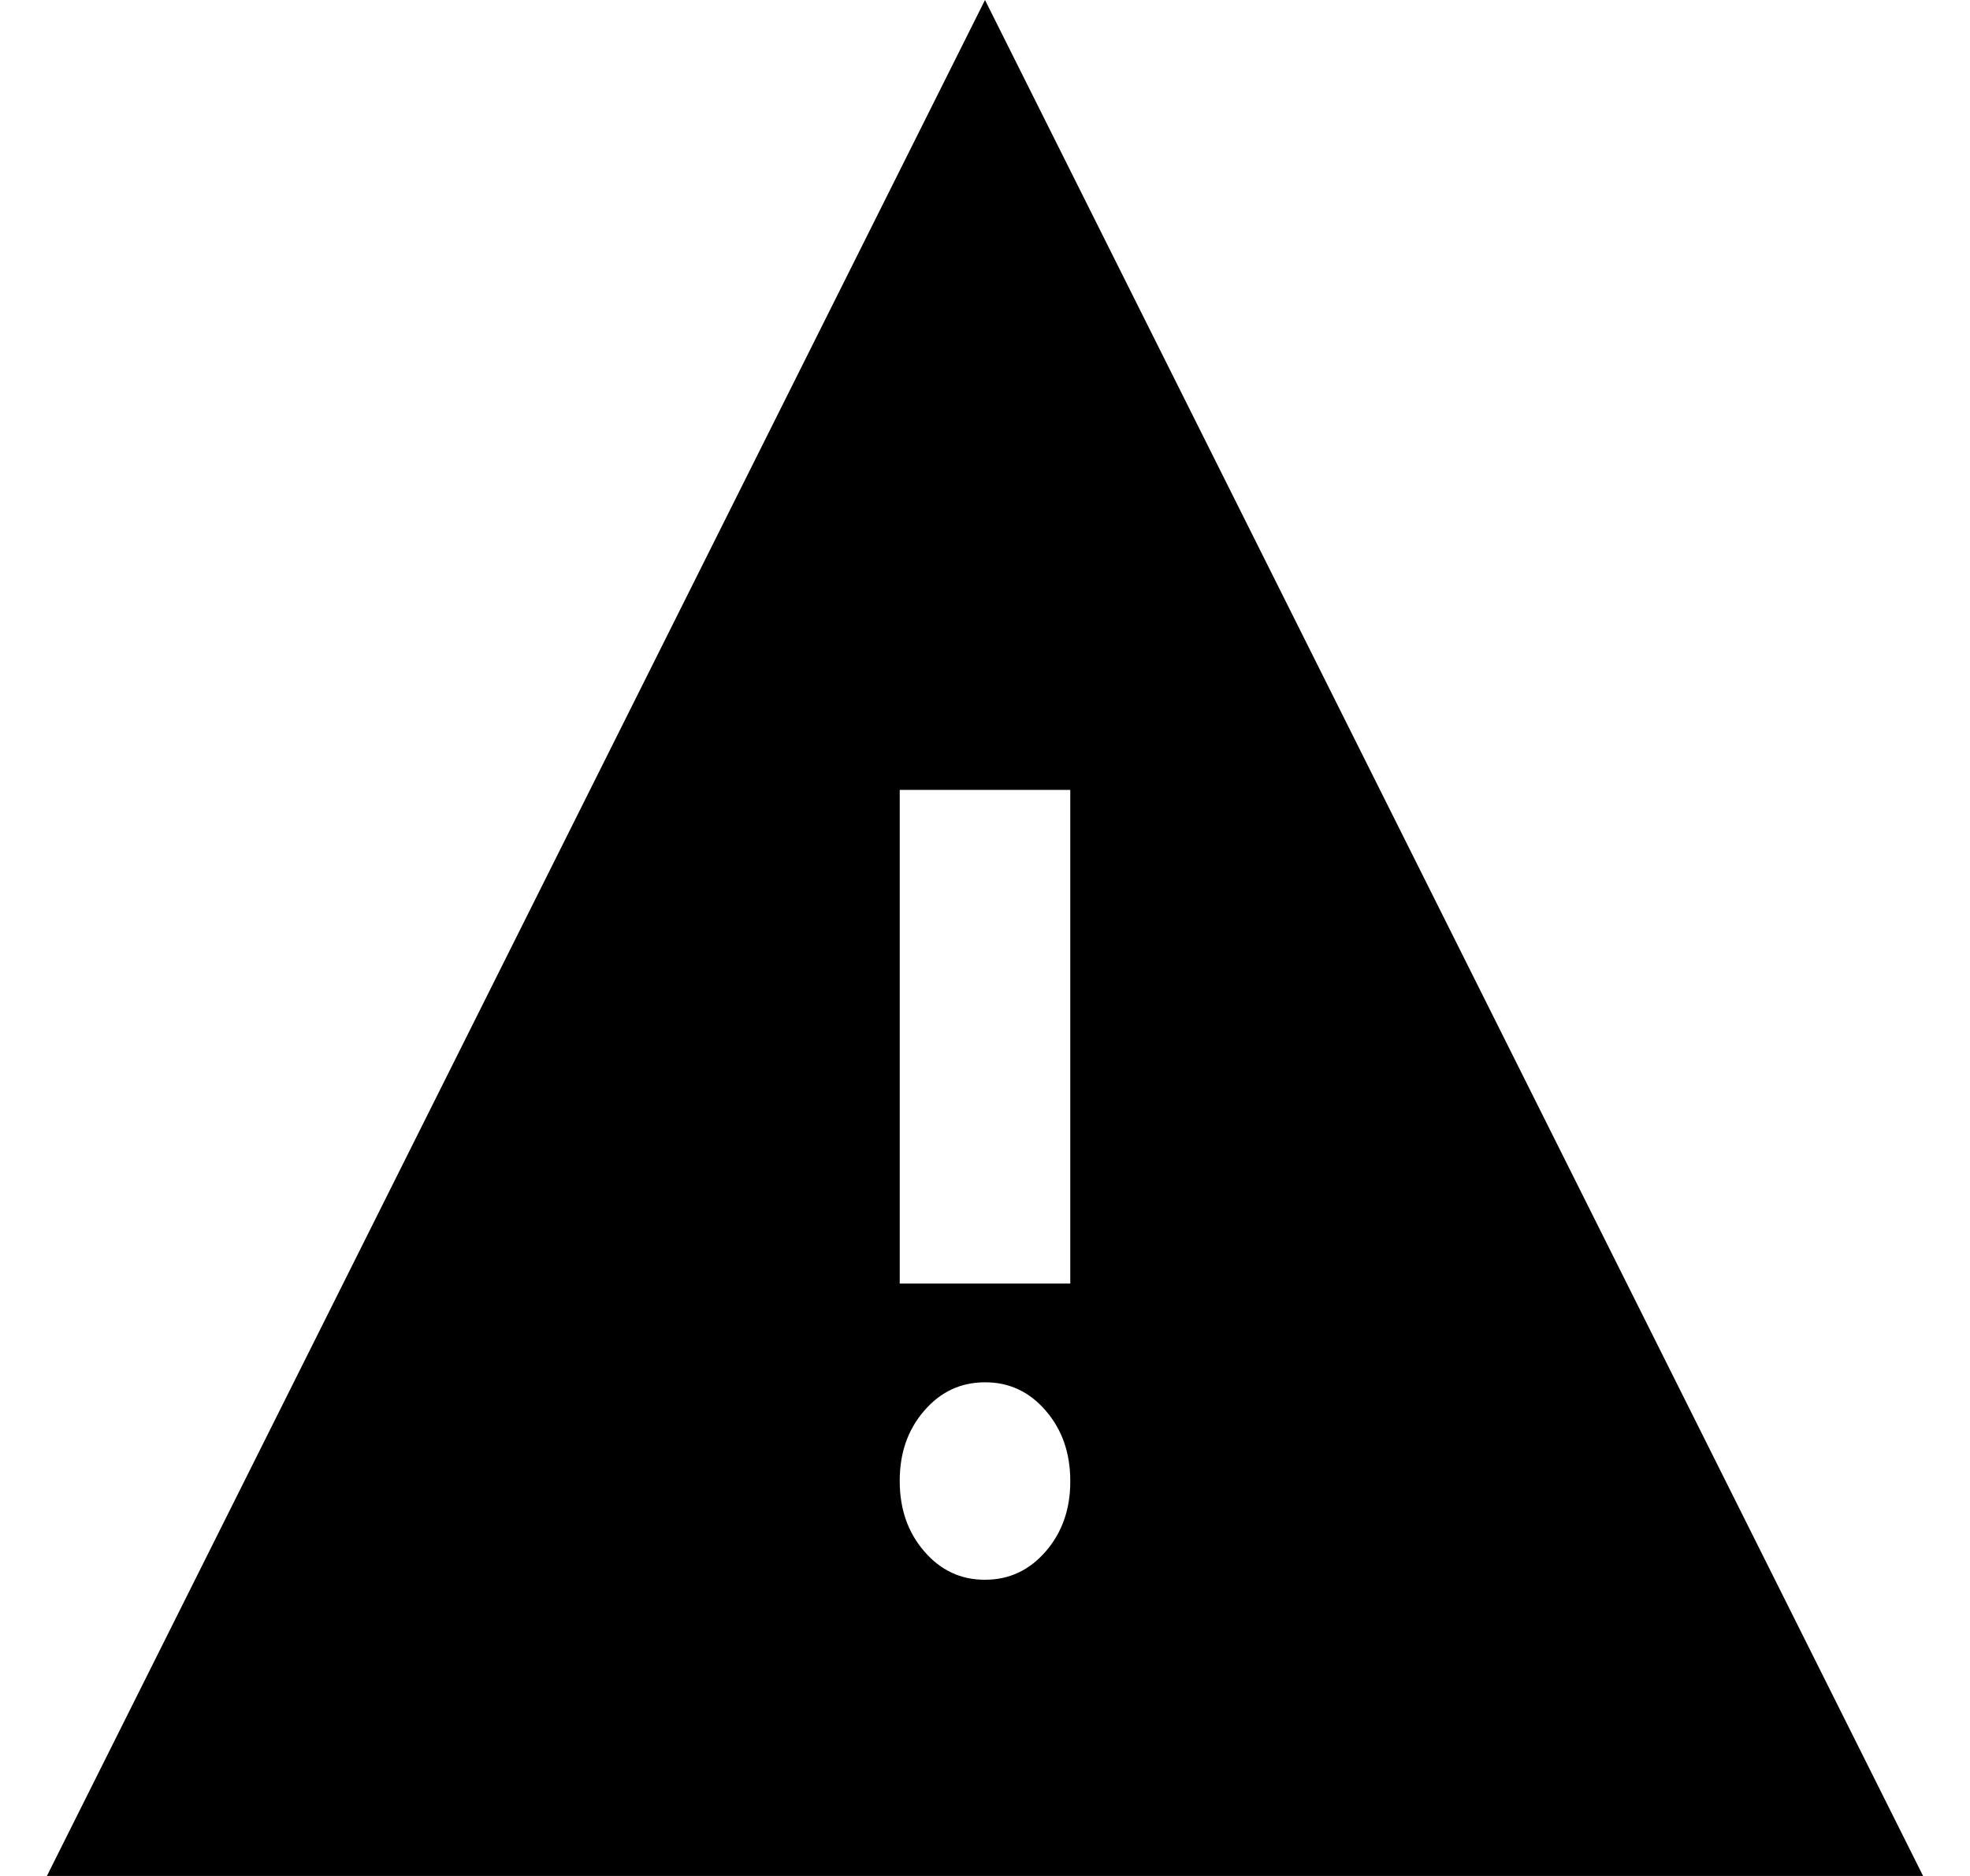 <svg width="21" height="20" viewBox="0 0 21 20" fill="black" xmlns="http://www.w3.org/2000/svg">
<path d="M0.5 20L10.5 0L20.5 20H0.5ZM10.5 16.842C10.758 16.842 10.974 16.741 11.148 16.539C11.323 16.337 11.41 16.087 11.409 15.79C11.409 15.491 11.322 15.241 11.147 15.039C10.973 14.837 10.757 14.736 10.5 14.737C10.242 14.737 10.026 14.838 9.852 15.04C9.677 15.242 9.59 15.492 9.591 15.79C9.591 16.088 9.678 16.338 9.853 16.54C10.027 16.742 10.243 16.843 10.5 16.842ZM9.591 13.684H11.409V8.421H9.591V13.684Z"/>
</svg>
